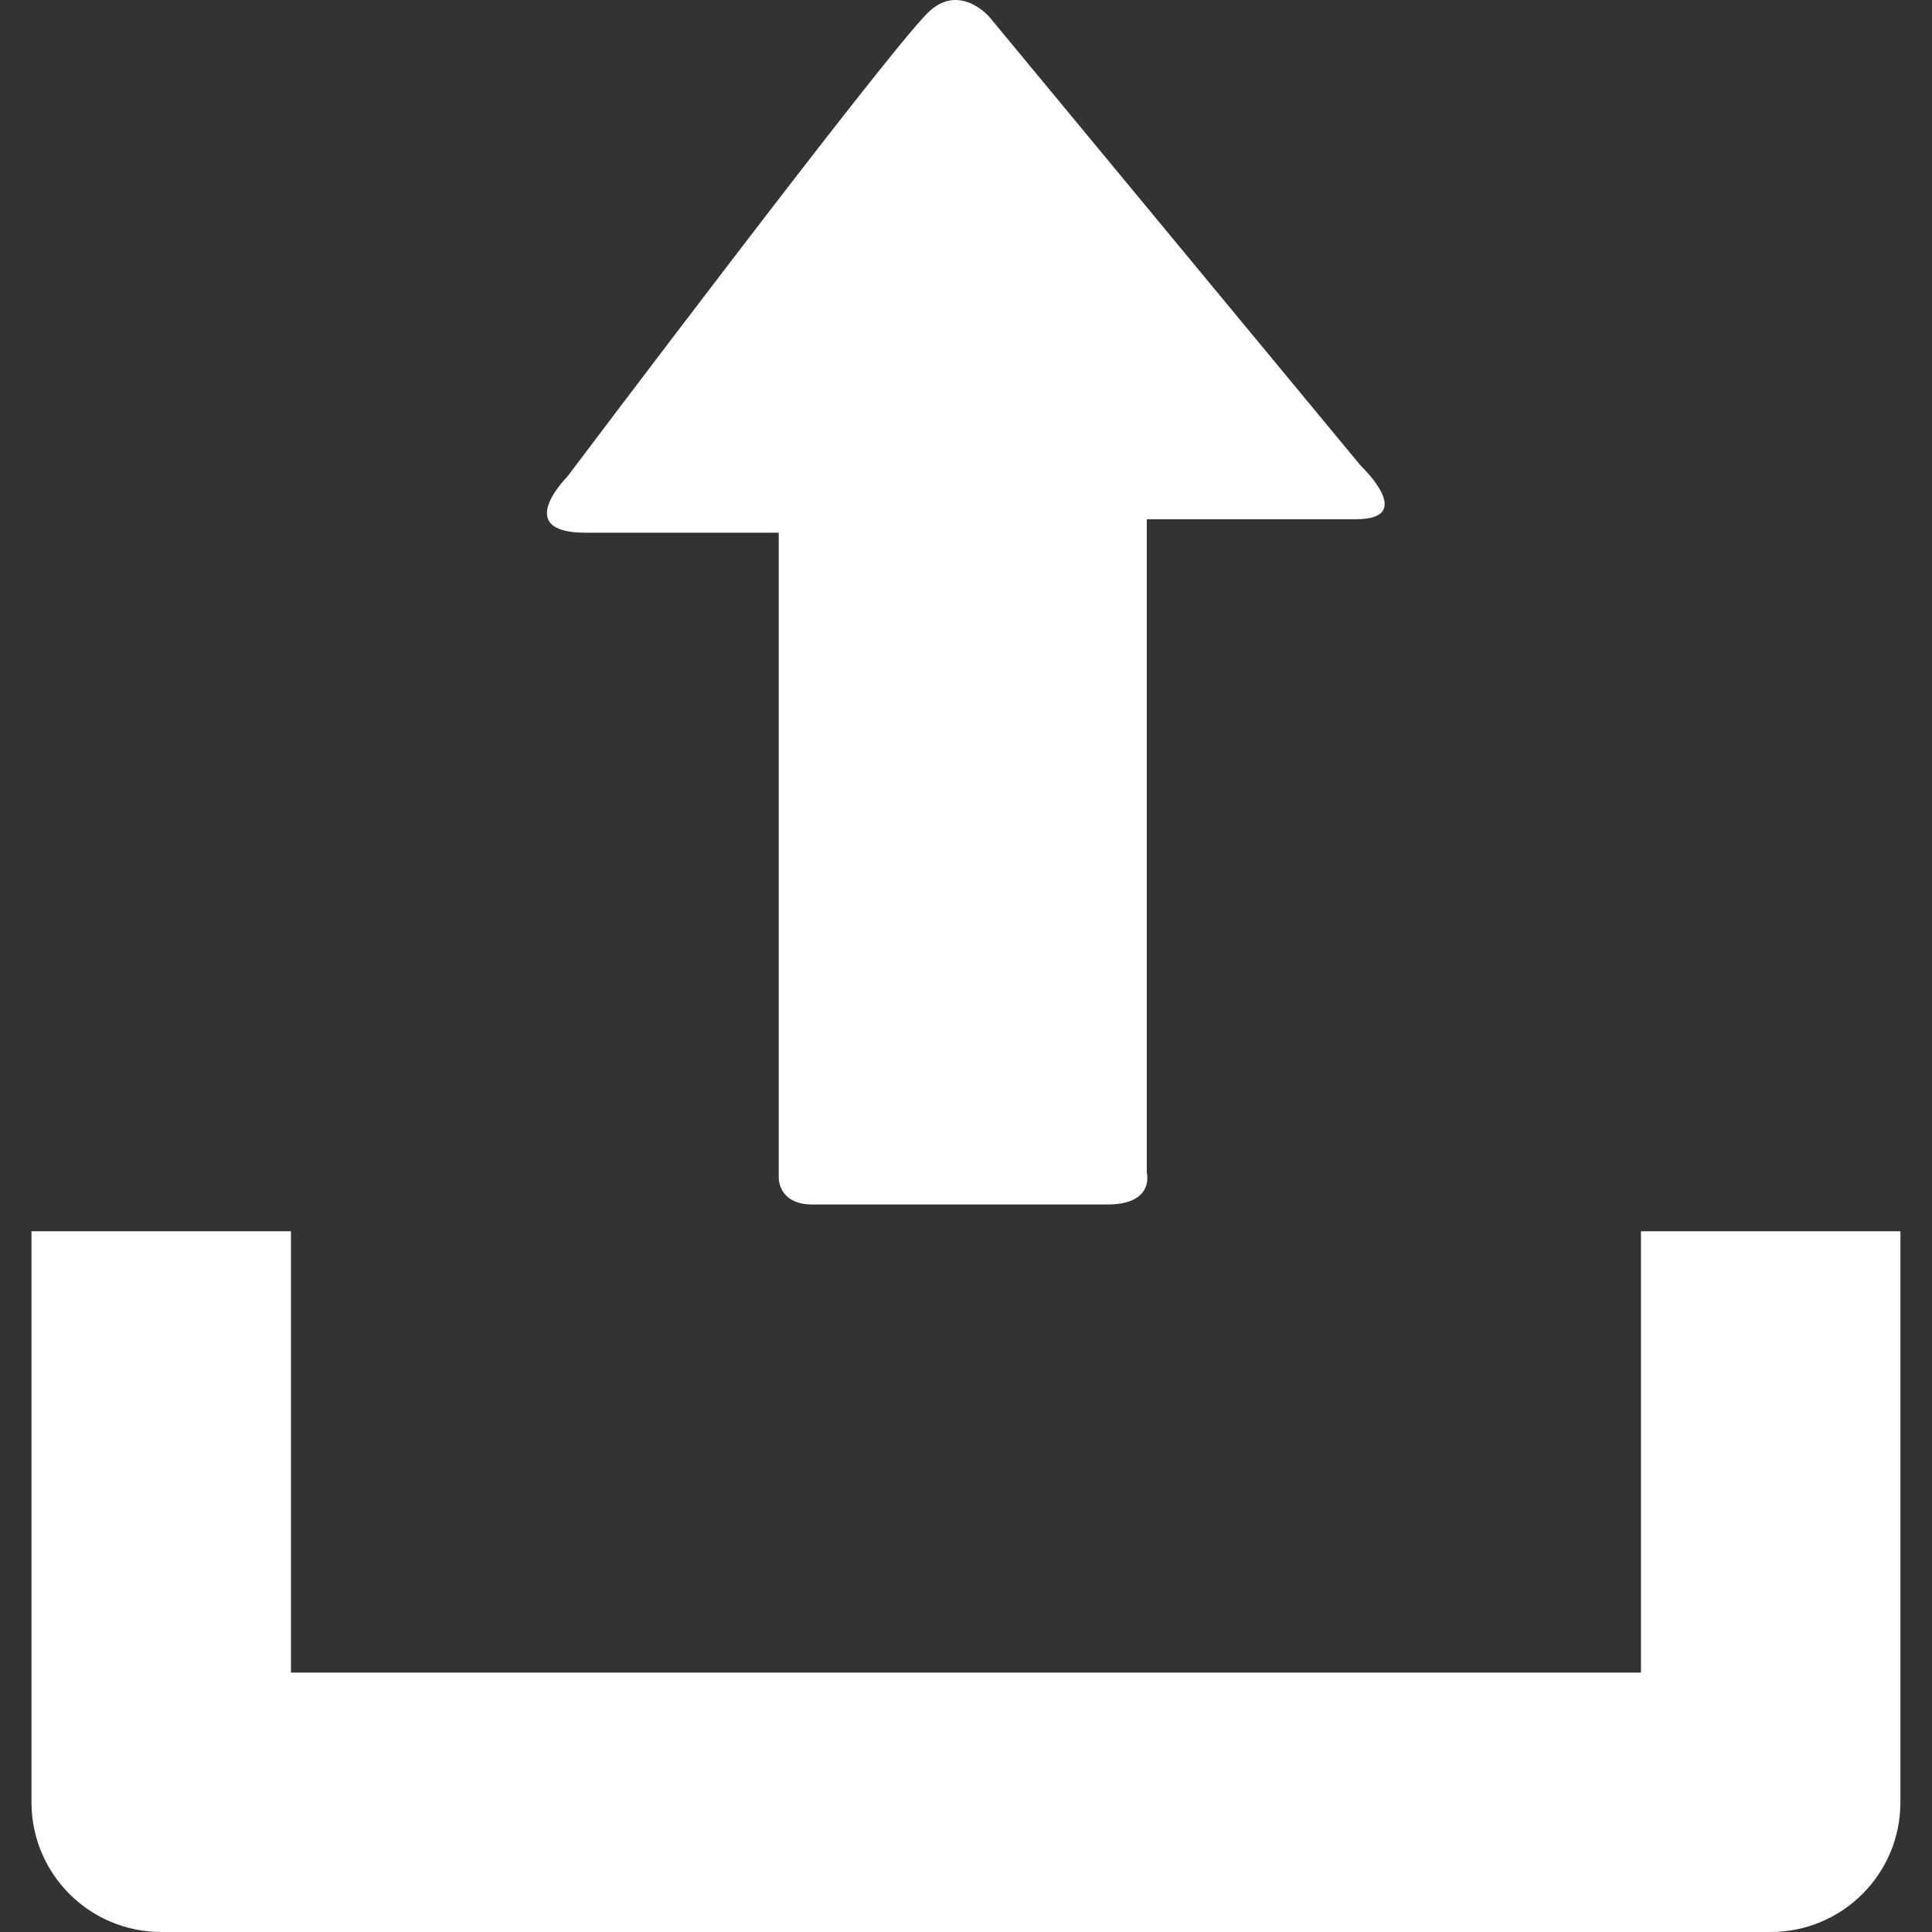 <svg width="40" height="40" viewBox="0 0 40 40" fill="none" xmlns="http://www.w3.org/2000/svg">
    <rect x="0" y="0" width="40" height="40" fill="#333333" stroke="none"/>
    <g clip-path="url(#clip0_918_970)">
        <path d="M33.974 25.492V34.629H6.024V25.492H0.652V37.315C0.652 38.798 1.853 40 3.342 40H36.656C38.144 40 39.346 38.799 39.346 37.315V25.492H33.974Z" fill="white"/>
        <path d="M20.485 0.352L28.176 9.646C28.176 9.646 29.346 10.75 28.077 10.75C26.808 10.75 23.743 10.75 23.743 10.75C23.743 10.75 23.743 11.494 23.743 12.64C23.743 15.908 23.743 21.855 23.743 24.279C23.743 24.279 23.916 24.938 22.923 24.938C21.922 24.938 17.539 24.938 16.822 24.938C16.107 24.938 16.123 24.383 16.123 24.383C16.123 22.032 16.123 15.88 16.123 12.719C16.123 11.694 16.123 11.029 16.123 11.029C16.123 11.029 13.665 11.029 12.123 11.029C10.583 11.029 11.743 9.872 11.743 9.872C11.743 9.872 18.286 1.186 19.199 0.275C19.855 -0.386 20.485 0.352 20.485 0.352Z" fill="white"/>
    </g>
    <defs>
        <clipPath id="clip0_918_970">
            <rect width="40" height="40" fill="white"/>
        </clipPath>
    </defs>
</svg>